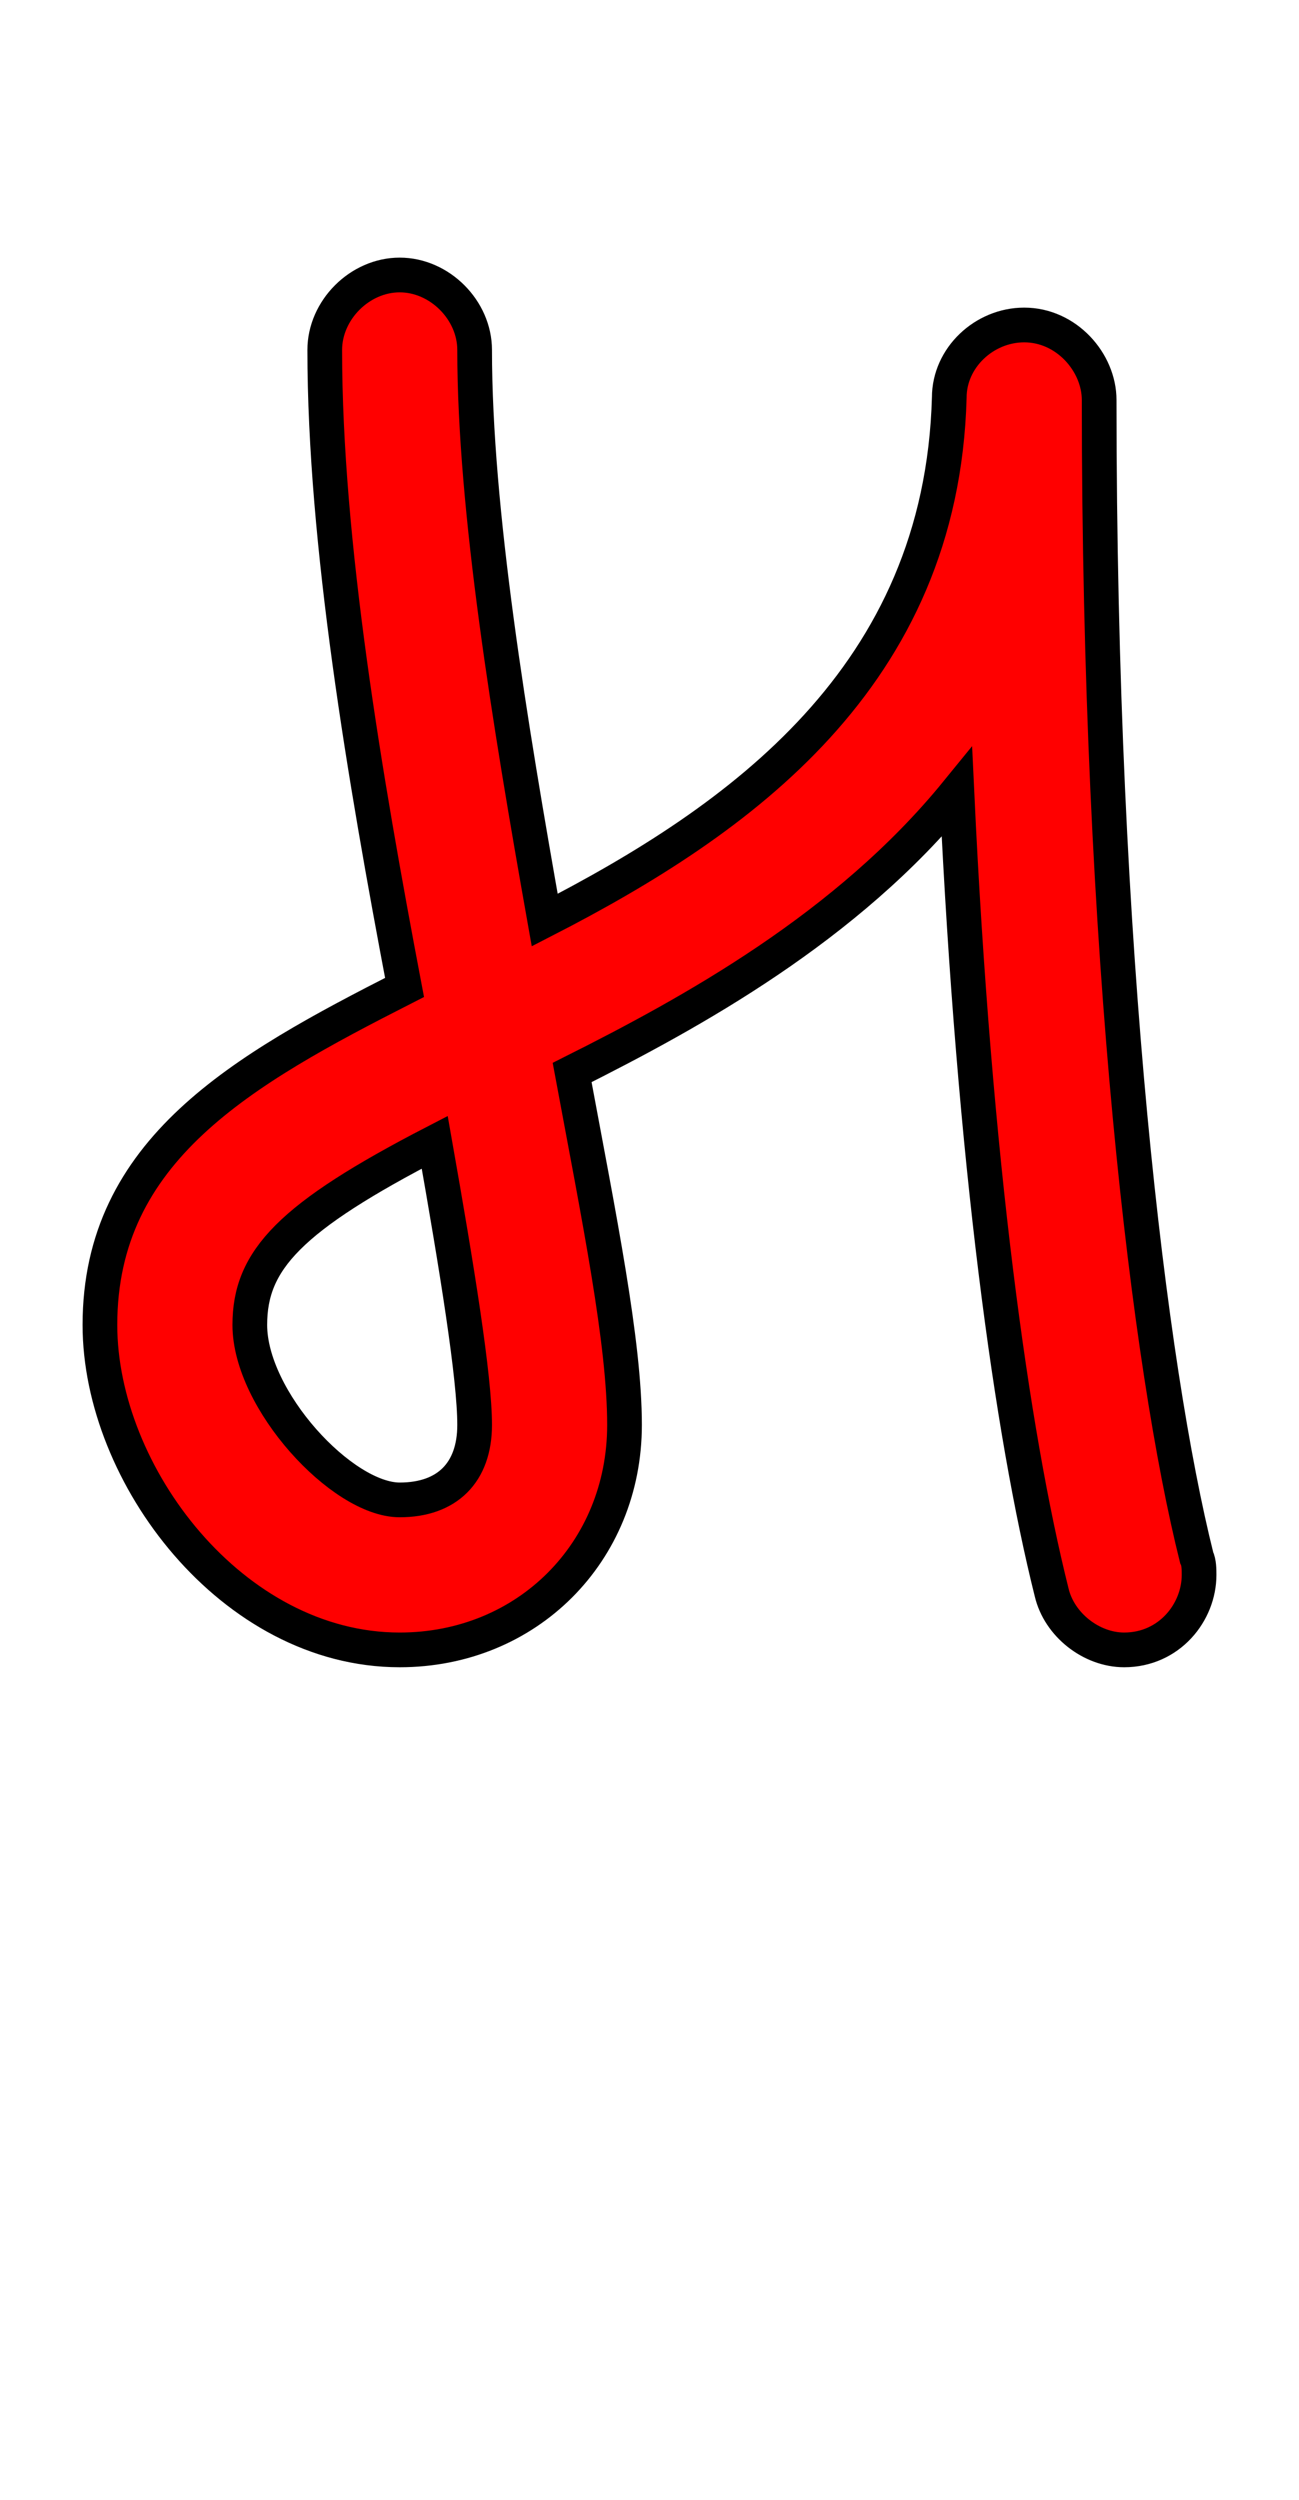 <svg xmlns="http://www.w3.org/2000/svg" xmlns:xlink="http://www.w3.org/1999/xlink" width="37.44" height="72"><path fill="red" stroke="black" d="M7.20 38.16C7.20 36.29 8.35 35.06 12.53 32.90C13.18 36.58 13.68 39.67 13.68 41.04C13.68 42.41 12.89 43.20 11.52 43.20C9.86 43.20 7.20 40.32 7.20 38.16ZM34.56 45.36C34.56 45.22 34.56 45 34.49 44.86C33.12 39.38 31.68 27.58 31.68 11.52C31.68 10.44 30.74 9.36 29.52 9.36C28.37 9.36 27.36 10.30 27.36 11.45C27.14 19.51 21.31 23.62 15.70 26.50C14.69 20.81 13.68 14.69 13.68 10.08C13.68 8.93 12.67 7.92 11.52 7.92C10.37 7.92 9.36 8.93 9.36 10.08C9.36 15.62 10.51 22.39 11.66 28.44C6.98 30.82 2.88 33.12 2.88 38.16C2.88 42.48 6.70 47.52 11.52 47.52C15.19 47.52 18.00 44.71 18.00 41.04C18.00 38.66 17.28 35.14 16.49 30.89C19.94 29.16 24.41 26.71 27.58 22.82C28.08 33.48 29.16 41.26 30.31 45.86C30.53 46.80 31.46 47.52 32.40 47.52C33.70 47.52 34.56 46.44 34.56 45.36Z"/></svg>